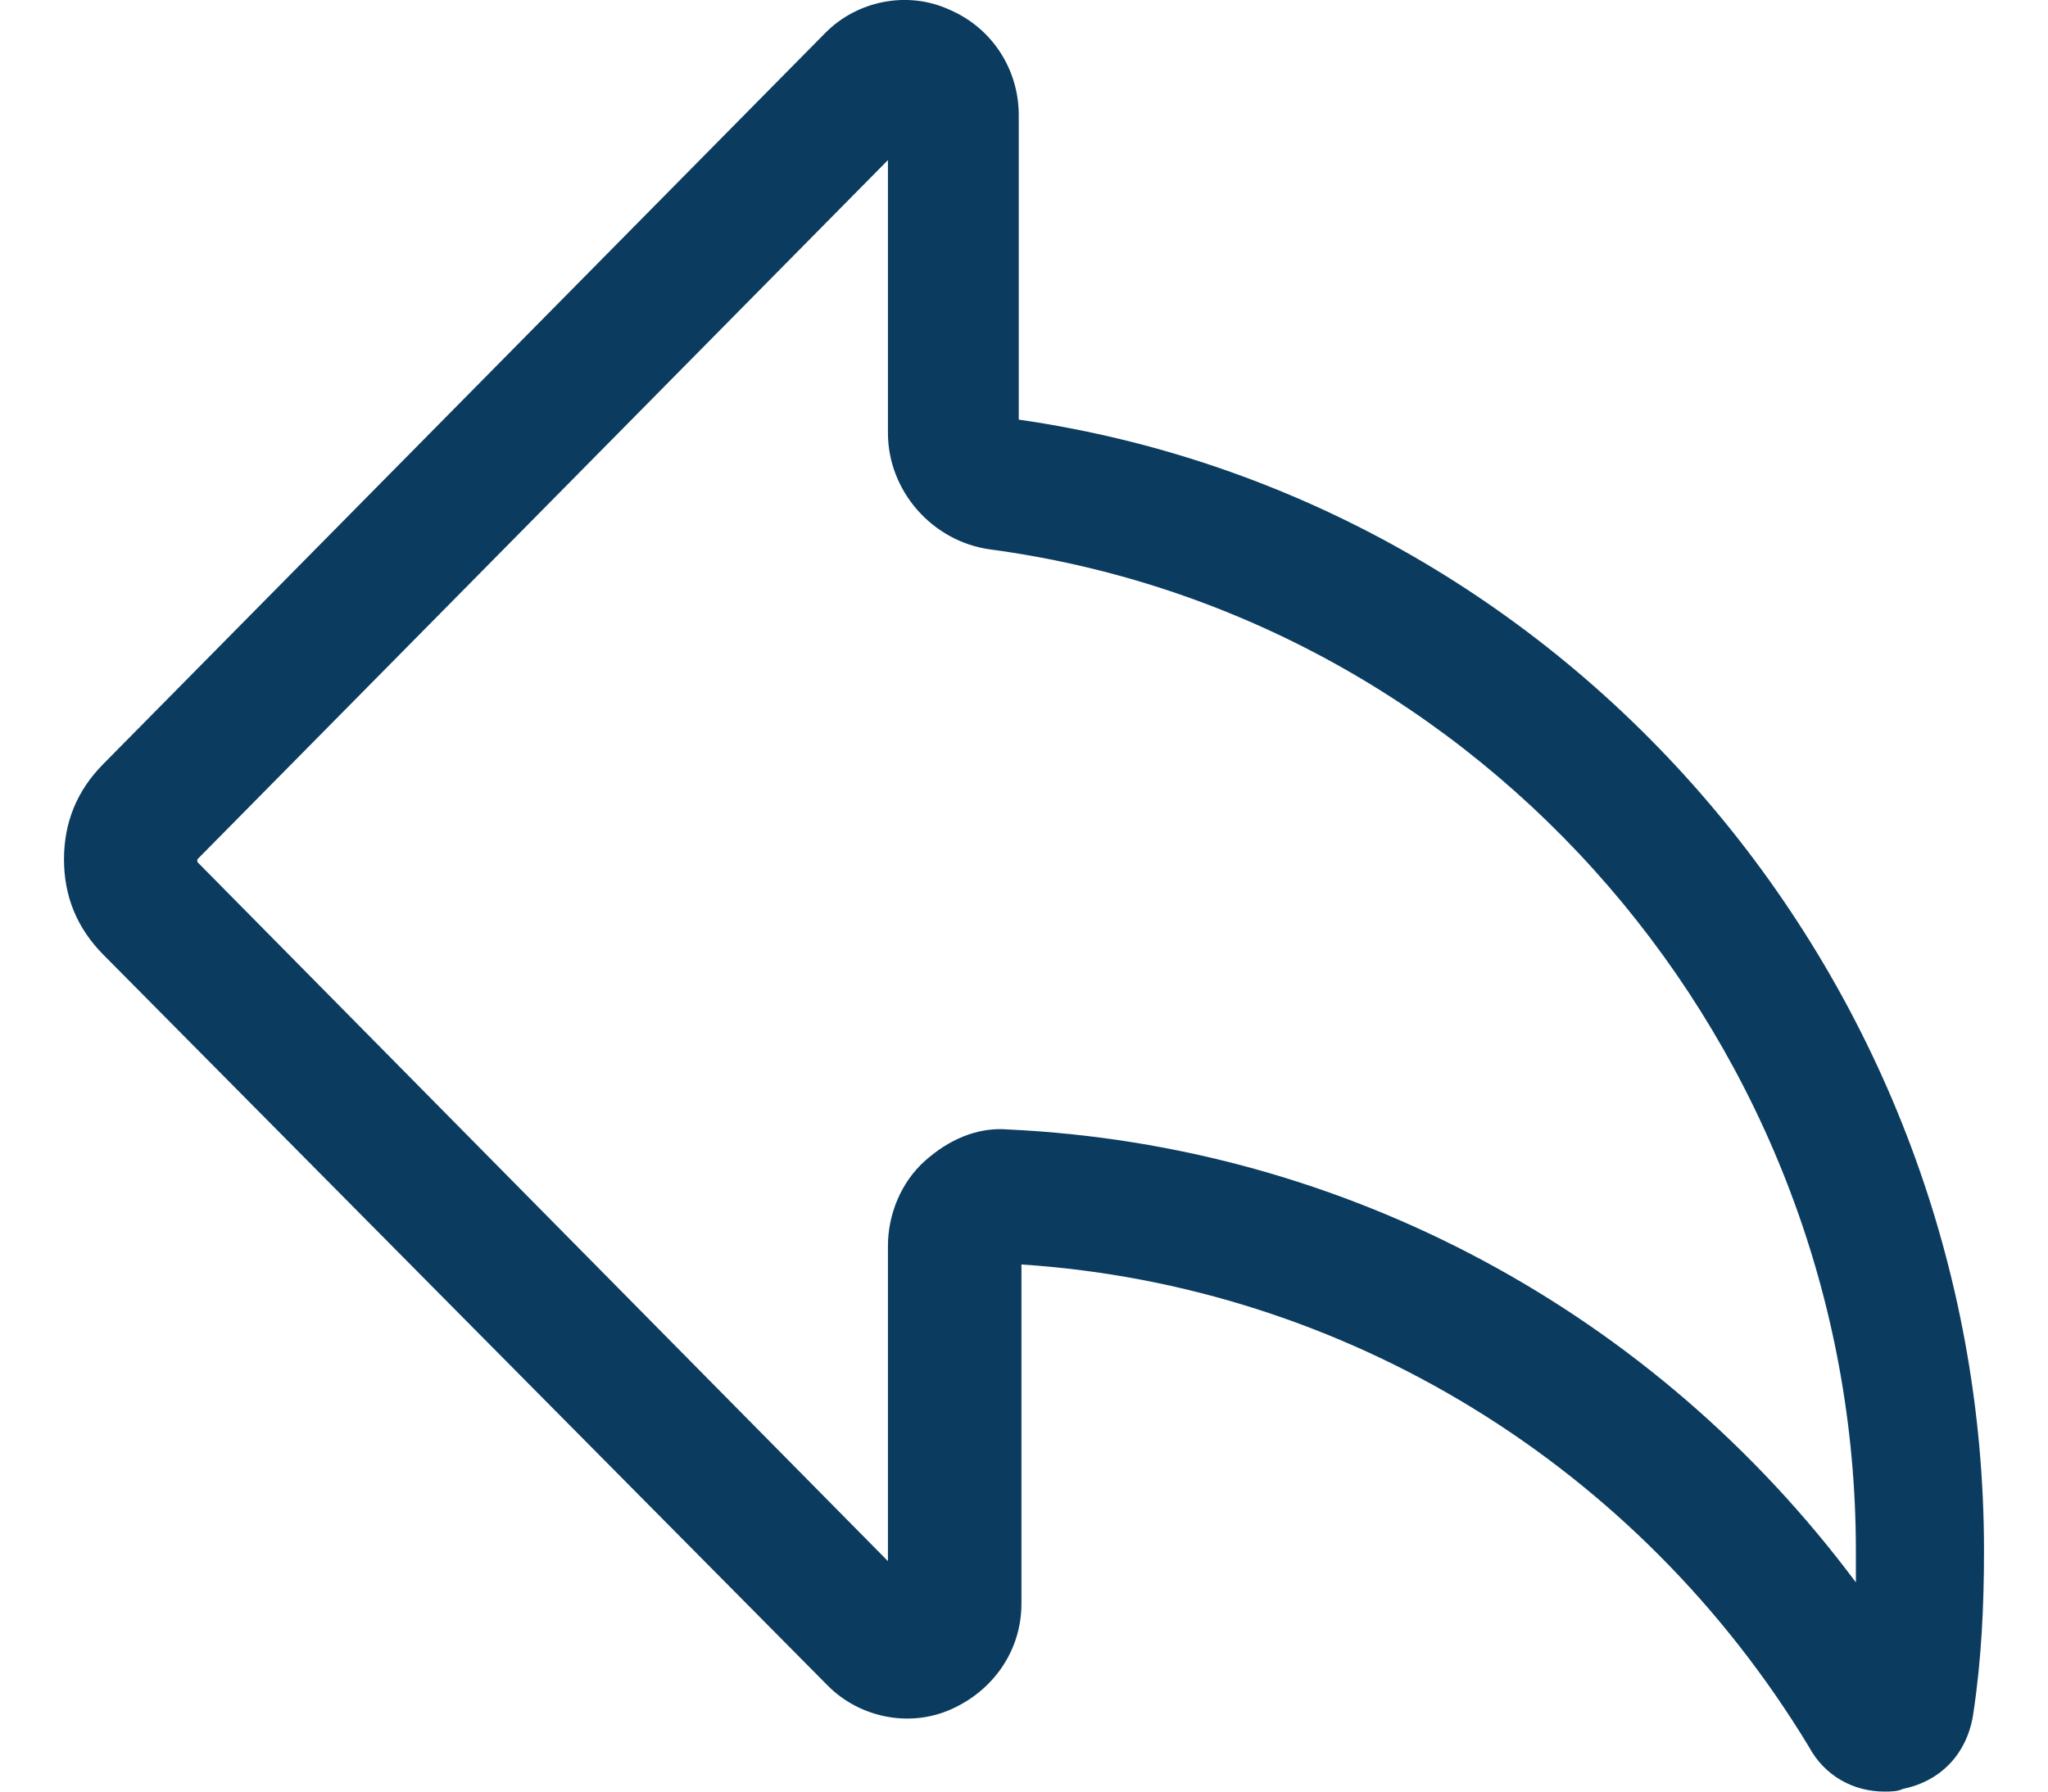 <?xml version="1.0" encoding="UTF-8"?>
<svg width="16px" height="14px" viewBox="0 0 16 14" version="1.1" xmlns="http://www.w3.org/2000/svg" xmlns:xlink="http://www.w3.org/1999/xlink">
    <title>4505AAD1-6C13-4233-AF23-3932894DF1FA</title>
    <g id="Plateforme" stroke="none" stroke-width="1" fill="none" fill-rule="evenodd">
        <g id="3-Messagerie" transform="translate(-971, -103)" fill="#0B3C5F" fill-rule="nonzero">
            <g id="Group-2" transform="translate(867, 91)">
                <g id="answer" transform="translate(95, 2)">
                    <g id="icon/answer" transform="translate(9.5, 10)">
                        <path d="M0.777,14 C0.736,14 0.674,14 0.634,13.979 C0.327,13.917 0.123,13.69 0.082,13.379 C0.02,12.965 0,12.551 0,12.117 C0,7.688 3.229,3.9 7.541,3.279 L7.541,0.899 C7.541,0.547 7.745,0.216 8.093,0.071 C8.42,-0.074 8.808,0.009 9.053,0.258 L14.693,5.97 C14.898,6.177 15,6.425 15,6.715 C15,7.005 14.898,7.253 14.693,7.46 L9.033,13.172 C8.787,13.42 8.399,13.503 8.072,13.358 C7.745,13.214 7.52,12.903 7.52,12.531 L7.52,9.881 C4.986,10.047 2.698,11.454 1.369,13.648 C1.247,13.876 1.022,14 0.777,14 Z M8.563,1.251 L8.563,3.383 C8.563,3.838 8.215,4.231 7.766,4.293 C3.903,4.811 1.001,8.184 1.001,12.117 C1.001,12.199 1.001,12.282 1.001,12.365 C2.575,10.254 4.986,8.95 7.623,8.826 C7.868,8.805 8.093,8.909 8.277,9.074 C8.46,9.24 8.563,9.488 8.563,9.737 L8.563,12.199 L13.958,6.736 L13.958,6.715 L8.563,1.251 Z" transform="translate(7.5, 7) scale(-1, 1) translate(-7.5, -7) "></path>
                    </g>
                </g>
            </g>
        </g>
    </g>
</svg>

